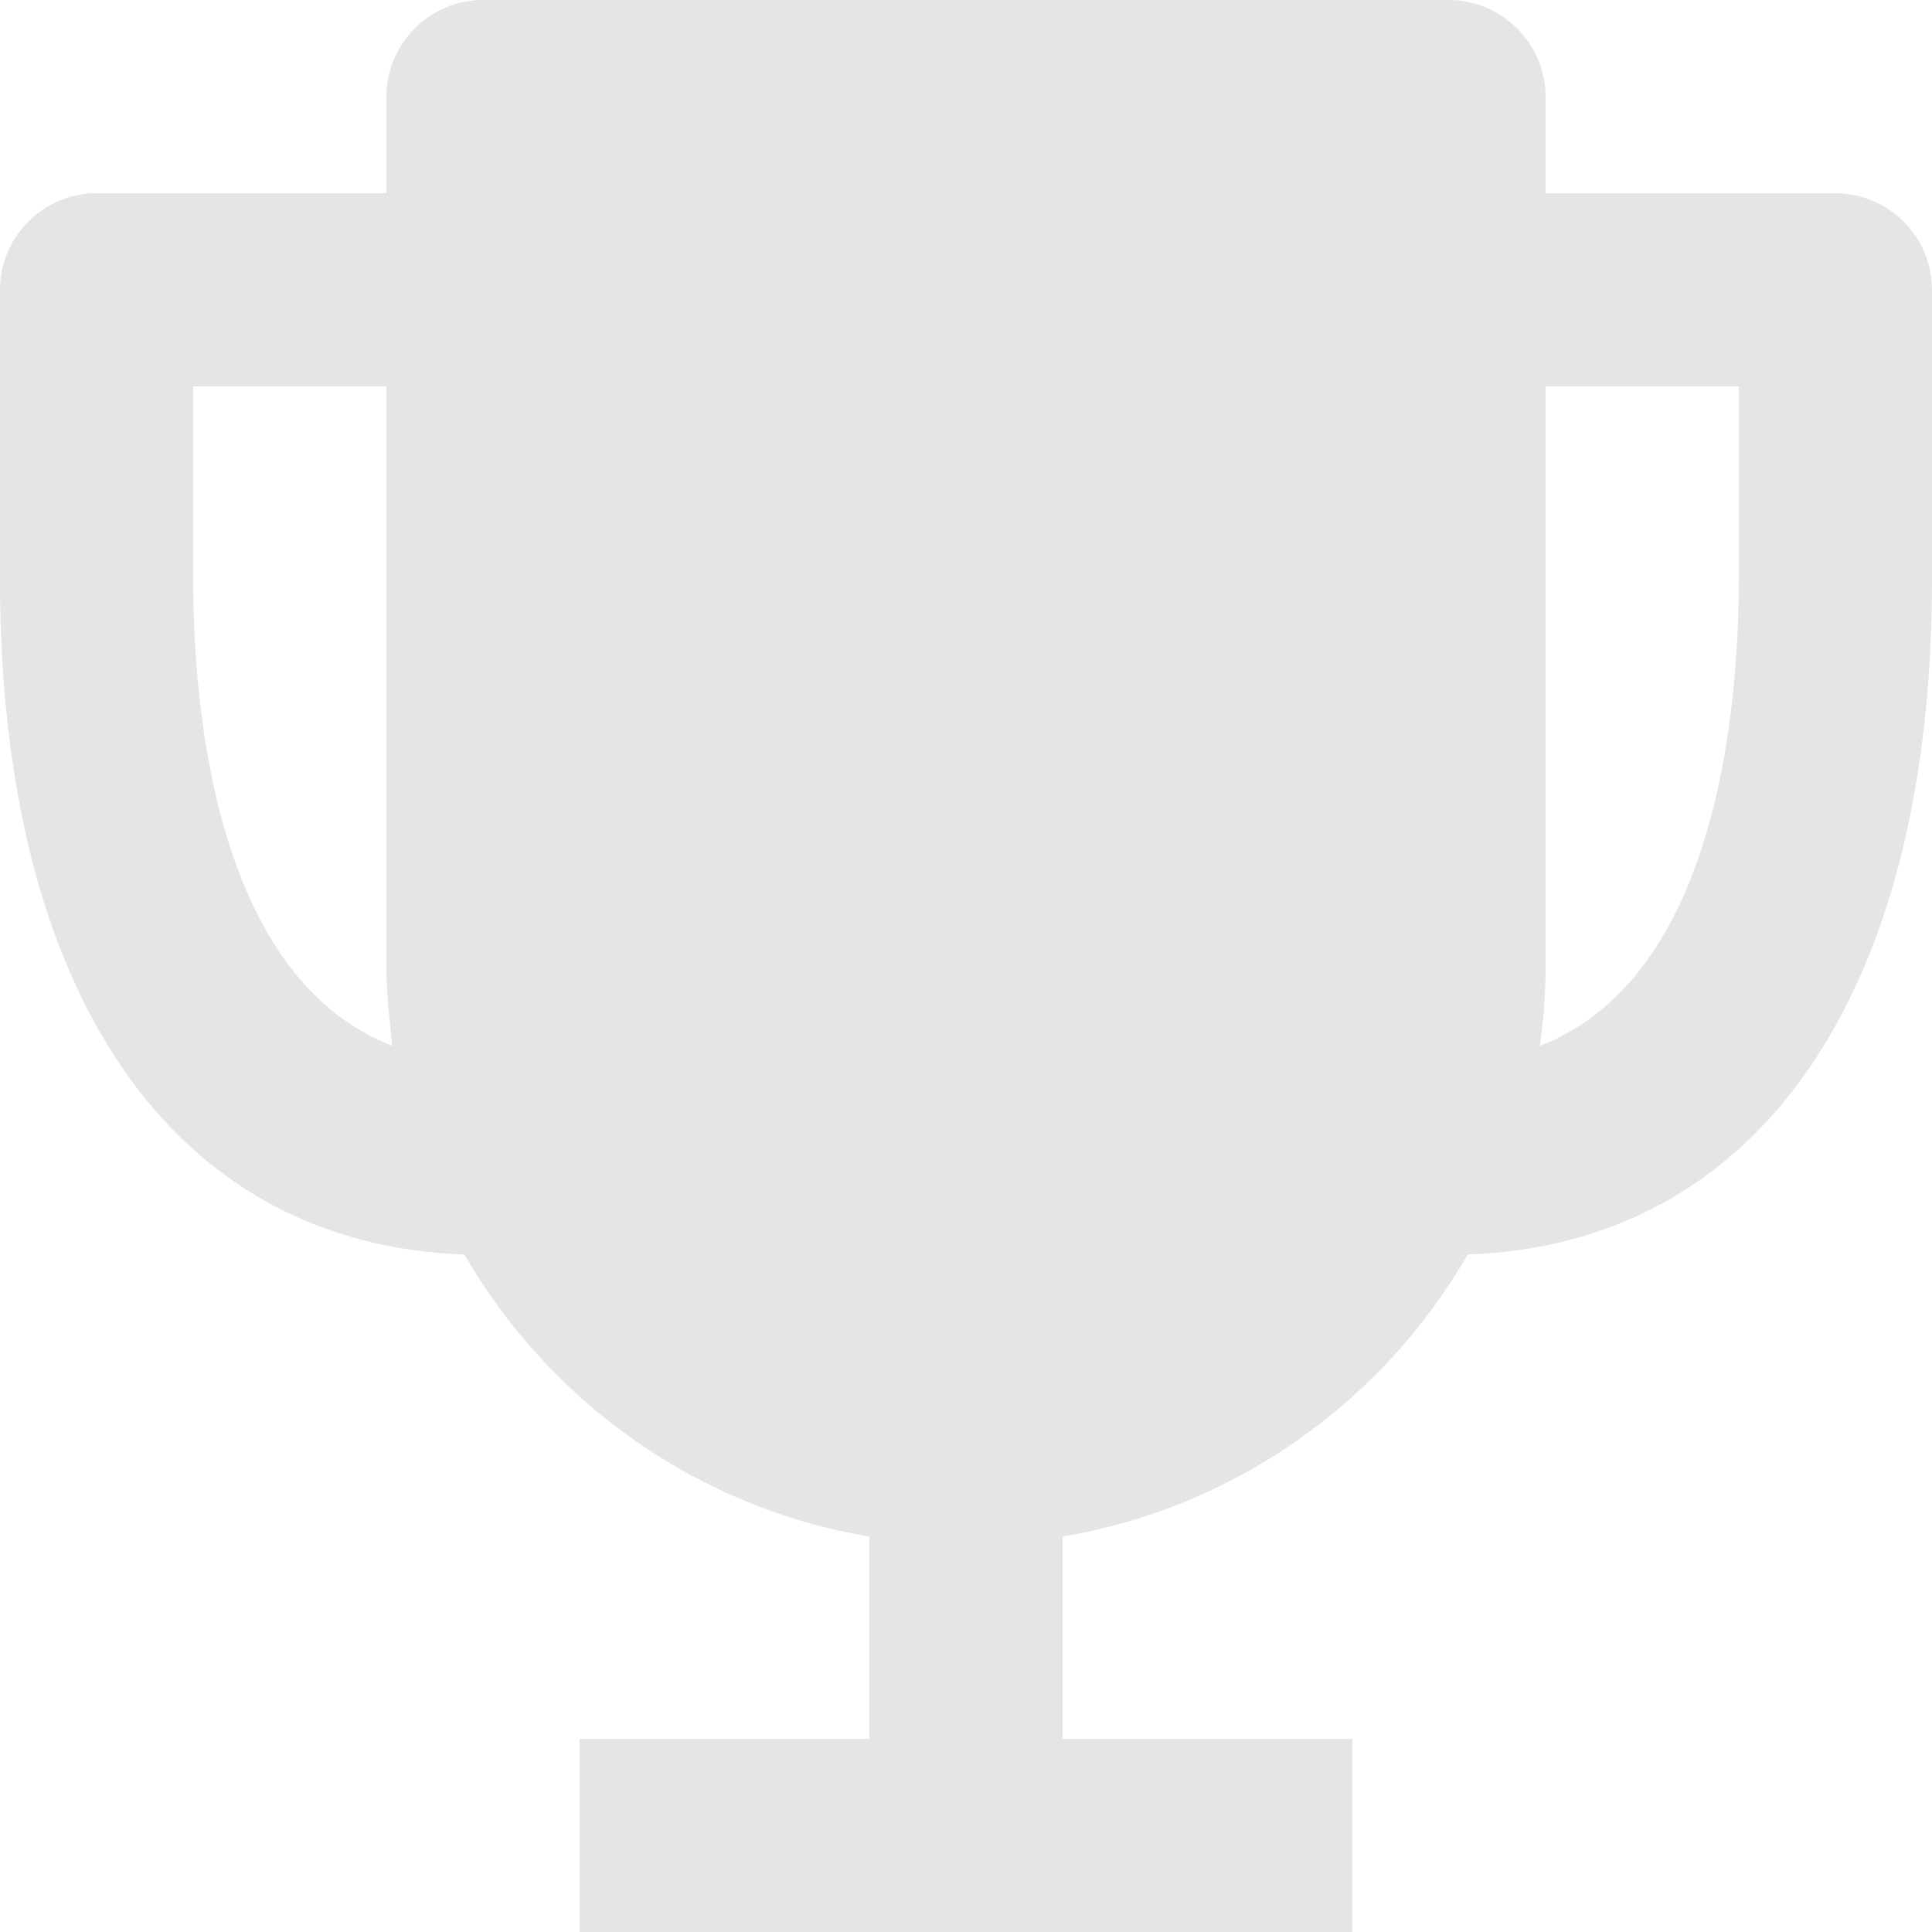 <?xml version="1.0" encoding="UTF-8"?>
<svg id="Layer_2" data-name="Layer 2" xmlns="http://www.w3.org/2000/svg" viewBox="0 0 30 30">
  <defs>
    <style>
      .cls-1 {
        fill: #e5e5e5;
        stroke-width: 0px;
      }
    </style>
  </defs>
  <g id="injected-svg">
    <path class="cls-1" d="M28.5,3h-4.5v-1.5c0-.82-.68-1.5-1.5-1.5H7.5c-.83,0-1.5.68-1.5,1.5v1.5H1.5c-.82,0-1.5.67-1.5,1.5v4.5c0,6.43,2.68,10.32,7.21,10.48,1.32,2.28,3.6,3.93,6.29,4.38v3.14h-4.5v3h12v-3h-4.5v-3.14c2.68-.45,4.98-2.1,6.29-4.38,4.52-.16,7.21-4.05,7.21-10.48v-4.5c0-.83-.68-1.5-1.5-1.5ZM3,9v-3h3v9c0,.42.05.84.09,1.24-2.76-1.07-3.09-5.28-3.09-7.24ZM27,9c0,1.96-.33,6.18-3.09,7.24.06-.41.09-.83.09-1.24V6h3v3Z"/>
  </g>
</svg>